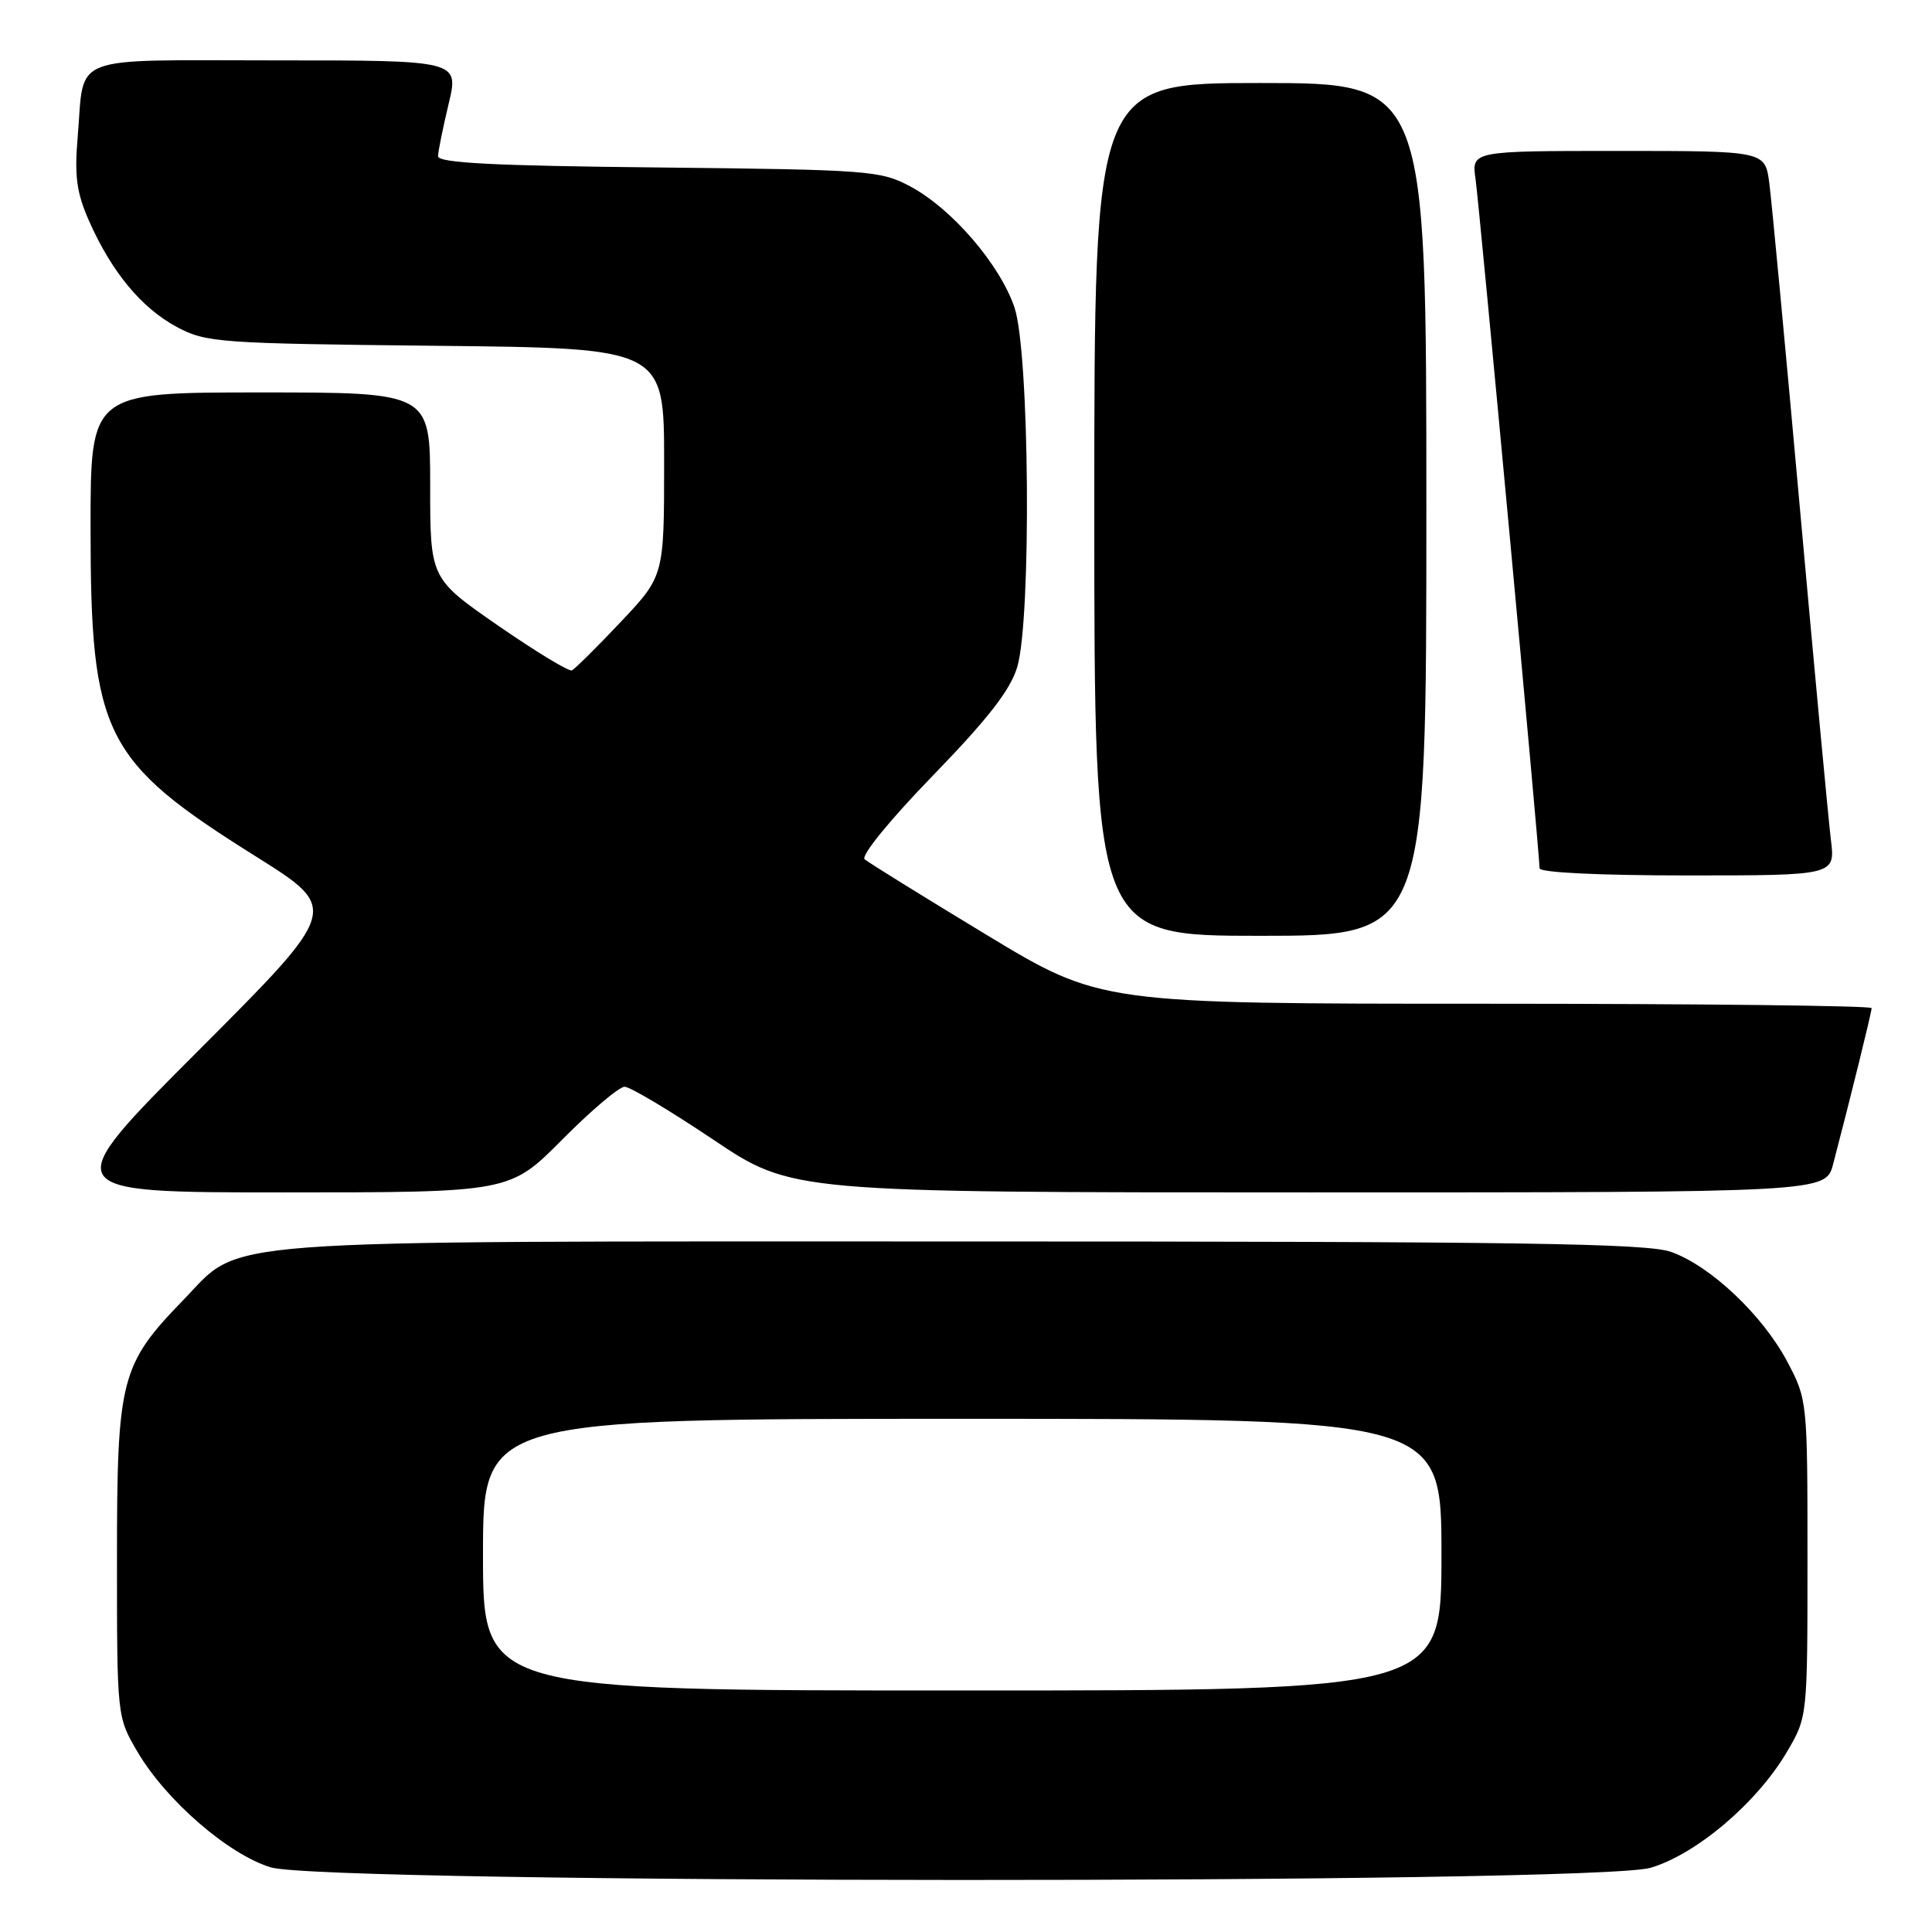 <?xml version="1.0" encoding="UTF-8" standalone="no"?>
<!DOCTYPE svg PUBLIC "-//W3C//DTD SVG 1.1//EN" "http://www.w3.org/Graphics/SVG/1.1/DTD/svg11.dtd" >
<svg xmlns="http://www.w3.org/2000/svg" xmlns:xlink="http://www.w3.org/1999/xlink" version="1.1" viewBox="0 0 256 256">
 <g >
 <path fill="currentColor"
d=" M 218.72 247.49 C 224.80 245.68 232.82 238.87 236.78 232.13 C 239.50 227.50 239.50 227.50 239.50 206.50 C 239.50 185.69 239.48 185.45 236.84 180.46 C 233.57 174.27 226.65 167.73 221.42 165.88 C 218.19 164.75 201.54 164.50 127.50 164.50 C 26.04 164.50 32.27 164.03 24.29 172.26 C 15.98 180.82 15.50 182.68 15.50 206.50 C 15.50 227.50 15.50 227.50 18.22 232.13 C 22.00 238.56 30.23 245.70 35.86 247.43 C 43.00 249.63 211.33 249.68 218.72 247.49 Z  M 74.50 151.00 C 78.32 147.15 82.04 144.00 82.76 144.00 C 83.48 144.00 88.76 147.15 94.50 151.00 C 104.93 158.00 104.93 158.00 173.43 158.00 C 241.92 158.00 241.92 158.00 242.90 154.25 C 245.20 145.48 248.00 134.12 248.00 133.58 C 248.00 133.26 225.01 133.00 196.90 133.00 C 145.80 133.00 145.80 133.00 130.65 123.83 C 122.32 118.79 115.08 114.30 114.57 113.86 C 114.04 113.39 117.92 108.64 123.61 102.77 C 130.94 95.21 133.89 91.41 134.79 88.38 C 136.69 81.93 136.42 46.60 134.42 40.73 C 132.48 35.03 126.13 27.65 120.63 24.71 C 116.68 22.60 115.20 22.49 87.25 22.19 C 65.39 21.97 58.01 21.59 58.04 20.69 C 58.06 20.04 58.69 16.91 59.45 13.75 C 60.82 8.00 60.82 8.00 36.52 8.00 C 8.76 8.00 11.23 7.05 10.30 18.06 C 9.85 23.36 10.14 25.52 11.81 29.30 C 14.79 36.03 18.75 40.82 23.42 43.32 C 27.31 45.40 28.88 45.51 57.75 45.82 C 88.00 46.13 88.00 46.13 88.00 61.23 C 88.00 76.32 88.00 76.32 82.25 82.41 C 79.09 85.76 76.17 88.65 75.77 88.83 C 75.37 89.00 70.99 86.34 66.02 82.91 C 57.00 76.66 57.00 76.66 57.00 64.33 C 57.00 52.00 57.00 52.00 34.50 52.00 C 12.00 52.00 12.00 52.00 12.00 69.82 C 12.00 97.43 13.70 100.82 33.93 113.50 C 45.02 120.46 45.02 120.46 26.27 139.23 C 7.52 158.00 7.52 158.00 37.54 158.00 C 67.55 158.00 67.55 158.00 74.50 151.00 Z  M 189.00 67.50 C 189.00 11.00 189.00 11.00 167.00 11.00 C 145.00 11.00 145.00 11.00 145.00 67.50 C 145.00 124.00 145.00 124.00 167.00 124.00 C 189.00 124.00 189.00 124.00 189.00 67.50 Z  M 242.60 111.25 C 242.28 108.64 240.44 88.95 238.51 67.50 C 236.58 46.05 234.75 26.59 234.44 24.25 C 233.88 20.00 233.88 20.00 214.43 20.00 C 194.98 20.00 194.98 20.00 195.52 23.75 C 196.03 27.33 204.00 113.08 204.00 115.05 C 204.00 115.62 211.93 116.00 223.59 116.00 C 243.19 116.00 243.19 116.00 242.60 111.25 Z  M 64.00 206.00 C 64.00 188.00 64.00 188.00 127.50 188.00 C 191.00 188.00 191.00 188.00 191.00 206.00 C 191.00 224.00 191.00 224.00 127.50 224.00 C 64.00 224.00 64.00 224.00 64.00 206.00 Z "/>
</g>
</svg>